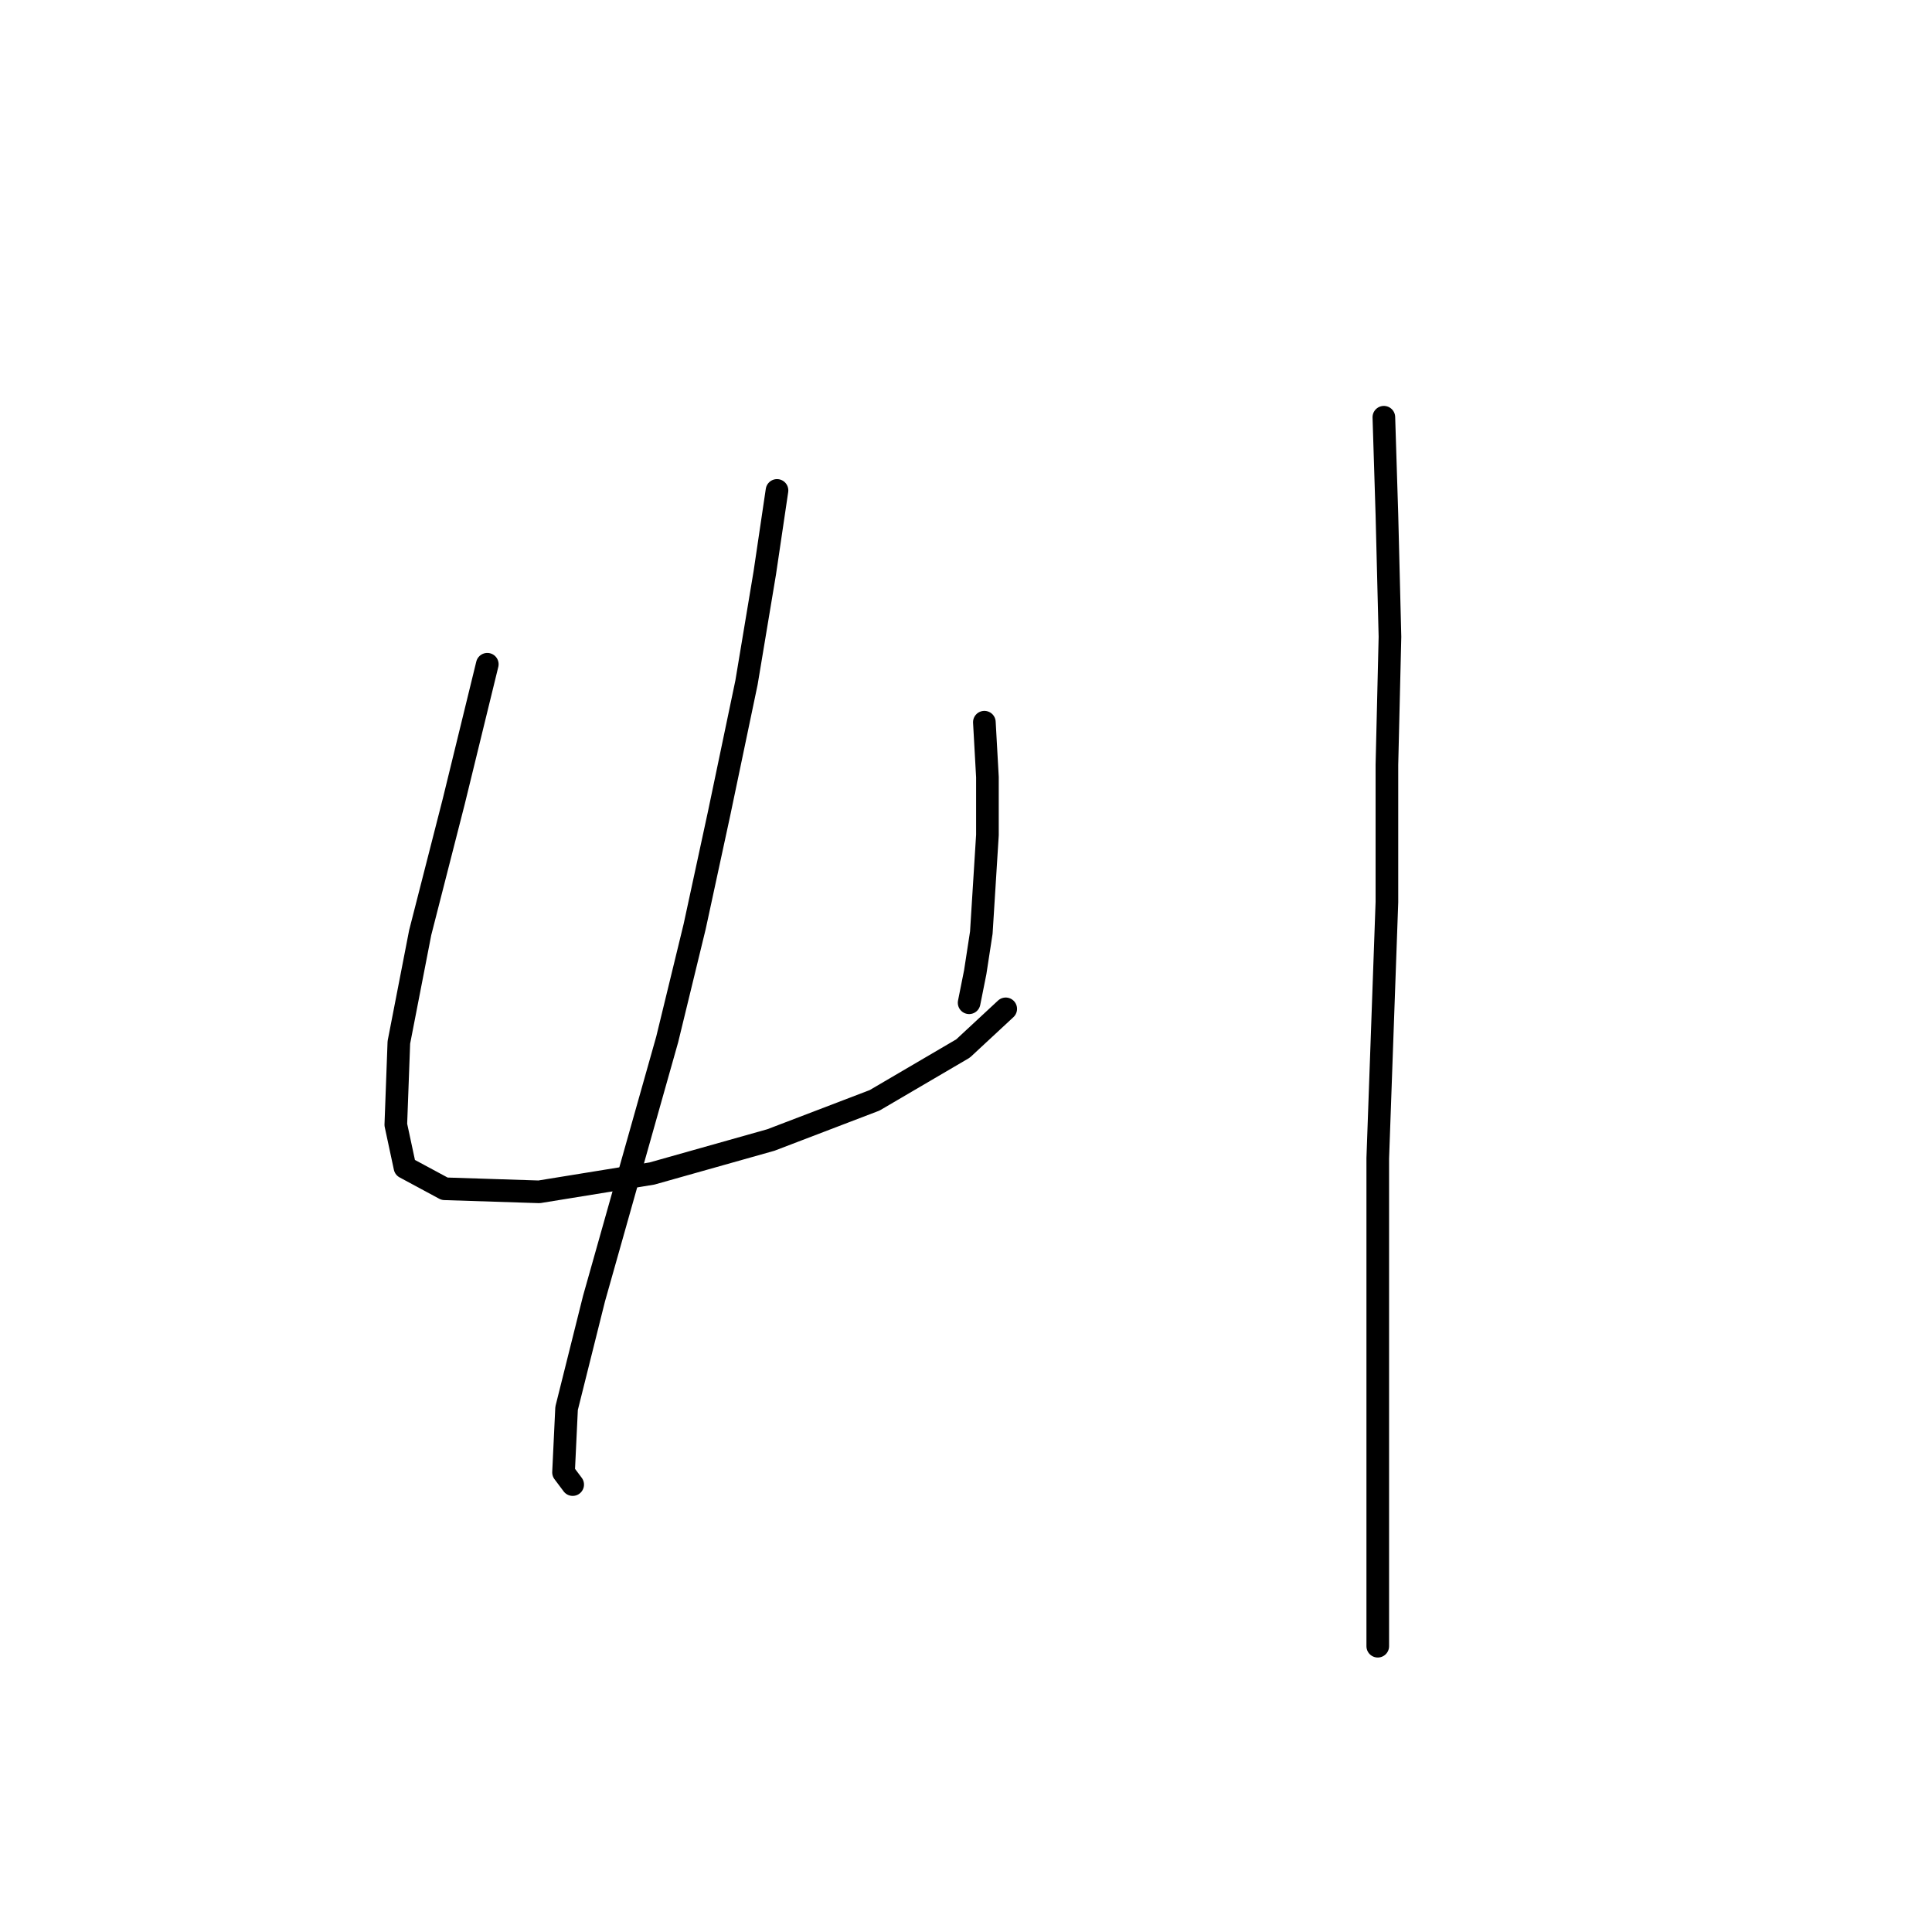 <?xml version="1.0" standalone="no"?>
    <svg width="256" height="256" xmlns="http://www.w3.org/2000/svg" version="1.1">
    <polyline stroke="black" stroke-width="3" stroke-linecap="round" fill="transparent" stroke-linejoin="round" points="64.569 88.017 60.124 106.2 55.679 123.576 52.851 138.123 52.447 149.033 53.659 154.69 58.912 157.519 71.438 157.923 86.389 155.498 102.149 151.054 115.887 145.801 127.606 138.931 133.263 133.678 133.263 133.678 " />
        <polyline stroke="black" stroke-width="3" stroke-linecap="round" fill="transparent" stroke-linejoin="round" points="130.434 95.694 130.839 102.968 130.839 110.645 130.03 123.576 129.222 128.829 128.414 132.87 128.414 132.87 " />
        <polyline stroke="black" stroke-width="3" stroke-linecap="round" fill="transparent" stroke-linejoin="round" points="102.957 64.984 101.341 75.894 98.916 90.441 95.279 107.817 92.047 122.768 88.41 137.719 78.712 172.066 75.075 186.613 74.671 195.099 75.883 196.715 75.883 196.715 " />
        <polyline stroke="black" stroke-width="3" stroke-linecap="round" fill="transparent" stroke-linejoin="round" points="183.369 55.286 183.773 68.217 184.177 84.38 183.773 101.351 183.773 119.535 182.561 153.478 182.561 181.36 182.561 206.817 182.561 218.131 182.561 218.131 " />
        </svg>